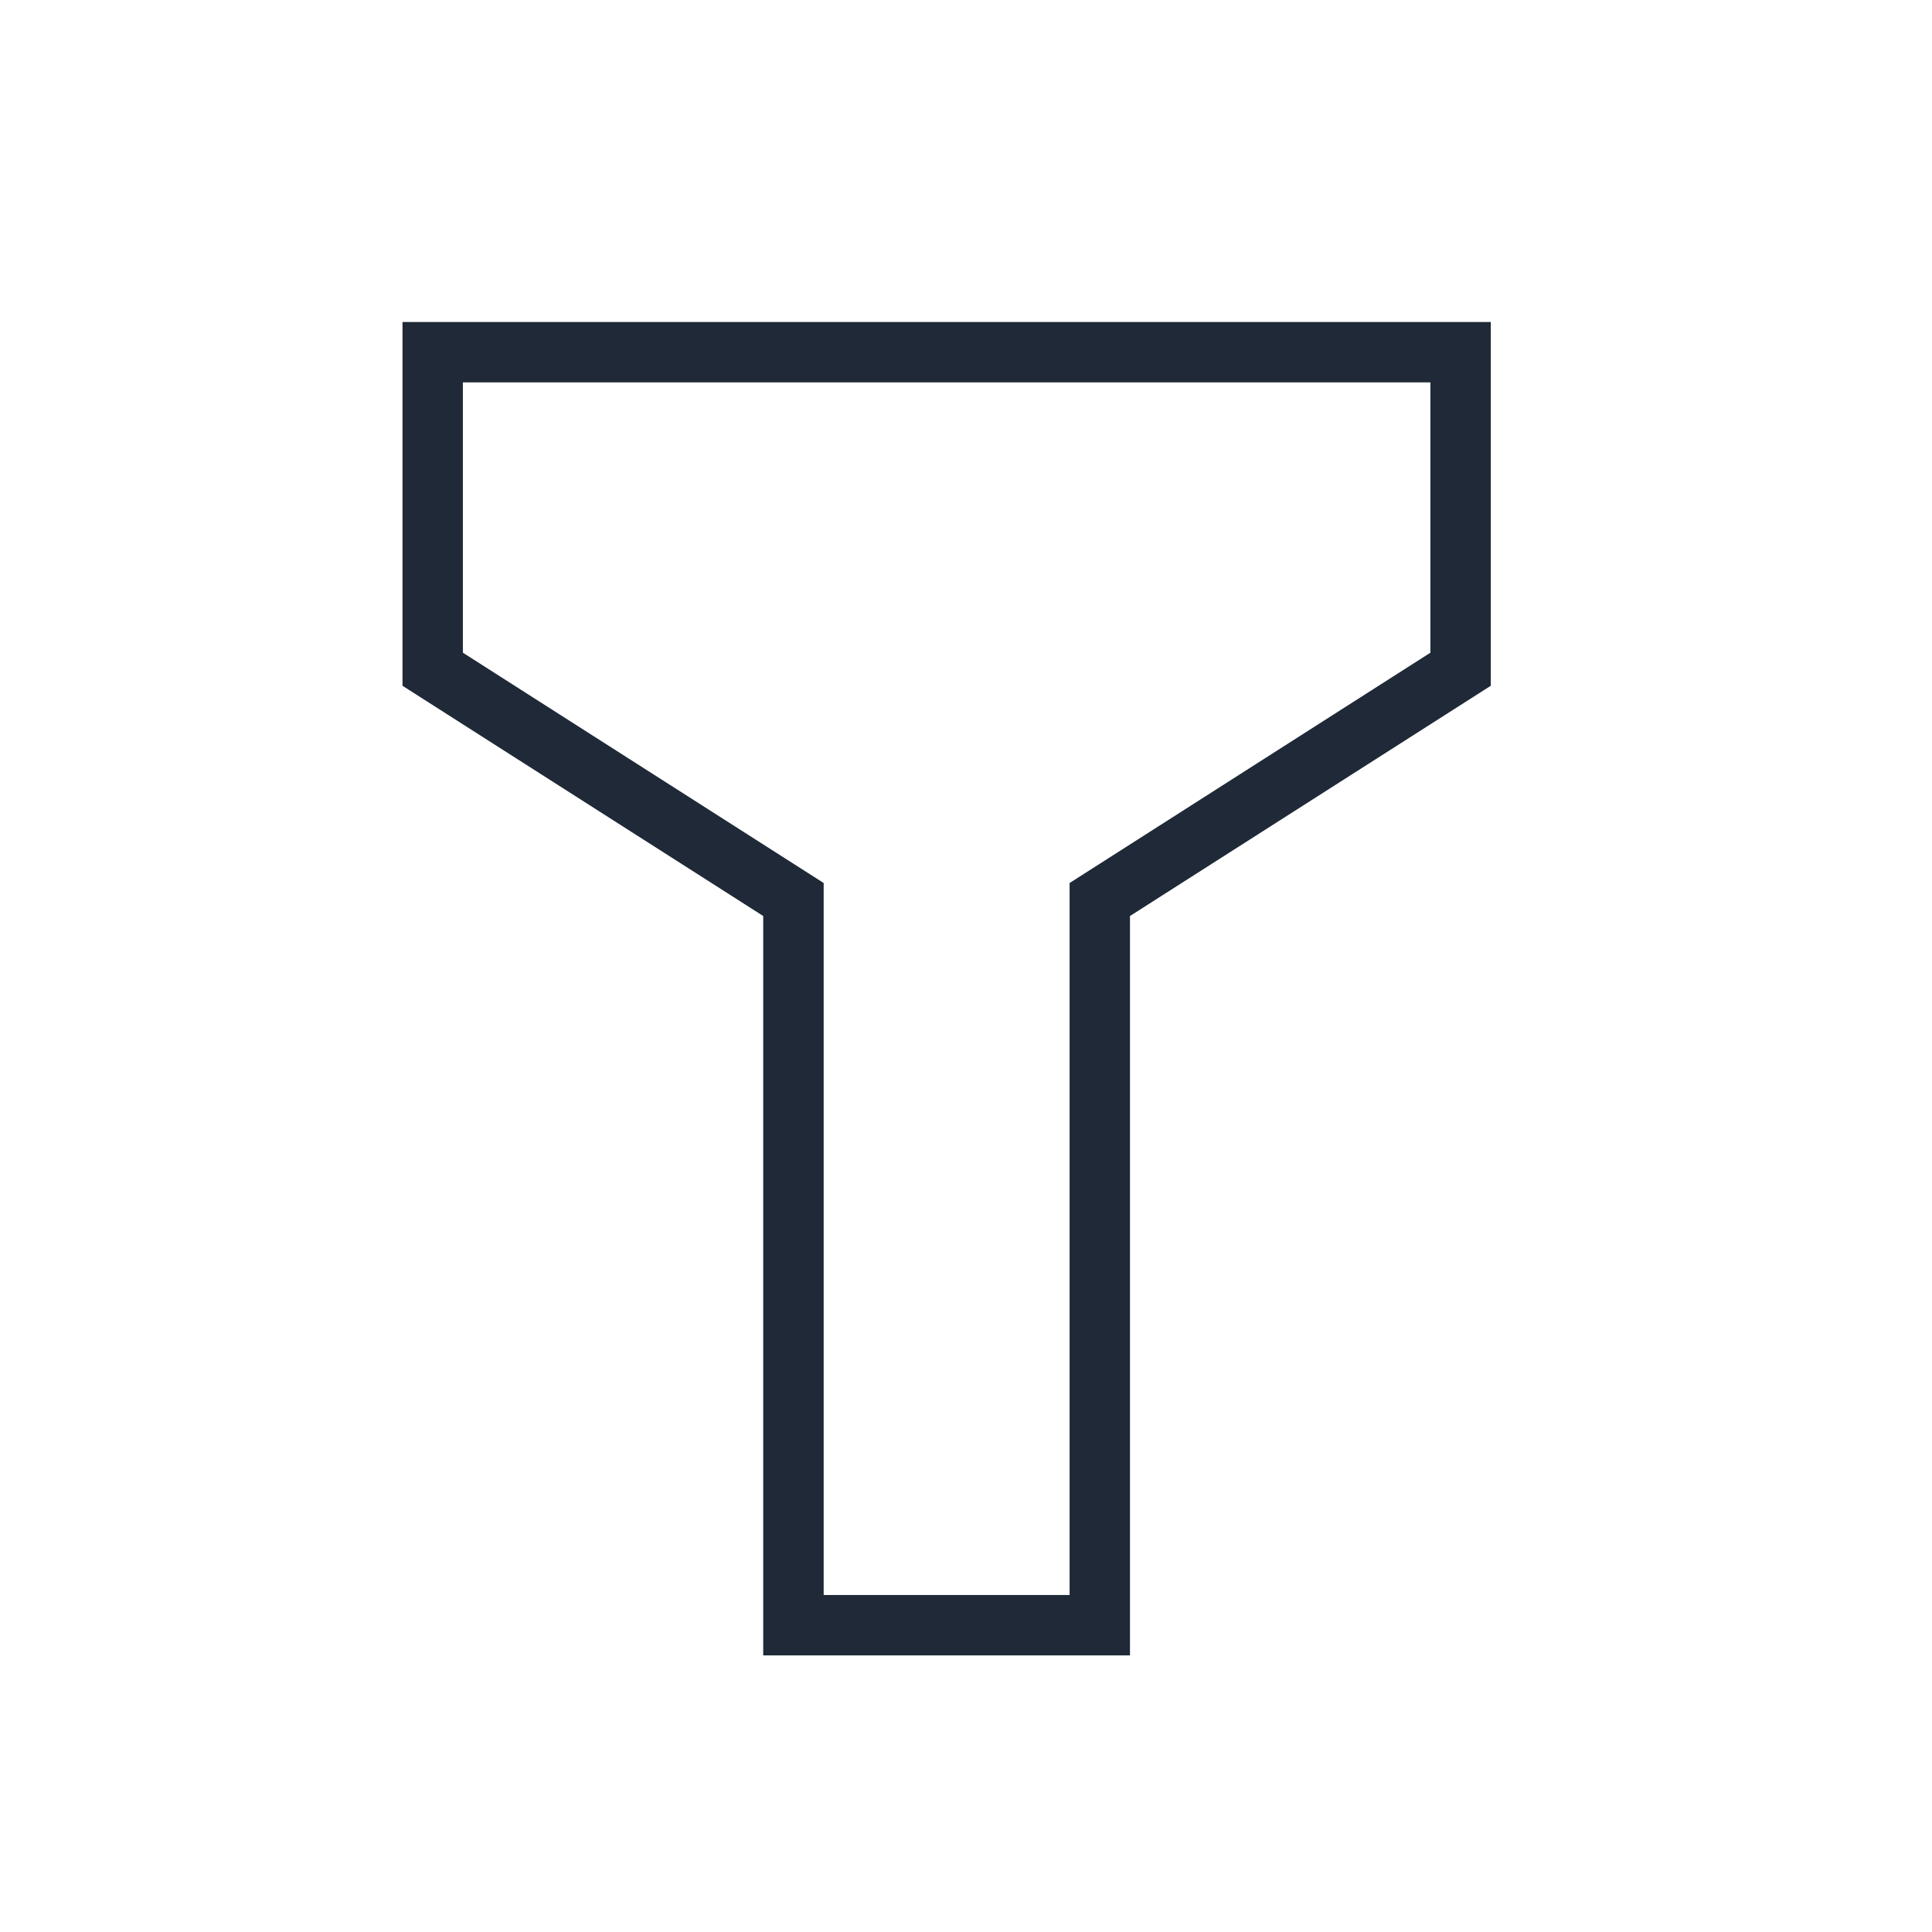 <svg width="24" height="24" viewBox="0 0 24 24" fill="none" xmlns="http://www.w3.org/2000/svg">
<path fill-rule="evenodd" clip-rule="evenodd" d="M9.481 20.564H14.037V11.379L18.519 8.519V4H5V8.519L9.481 11.379V20.564ZM13.287 19.814H10.232V10.969L5.75 8.108V4.75H17.769V8.108L13.287 10.969V19.814Z" fill="#1F2937"/>
</svg>
